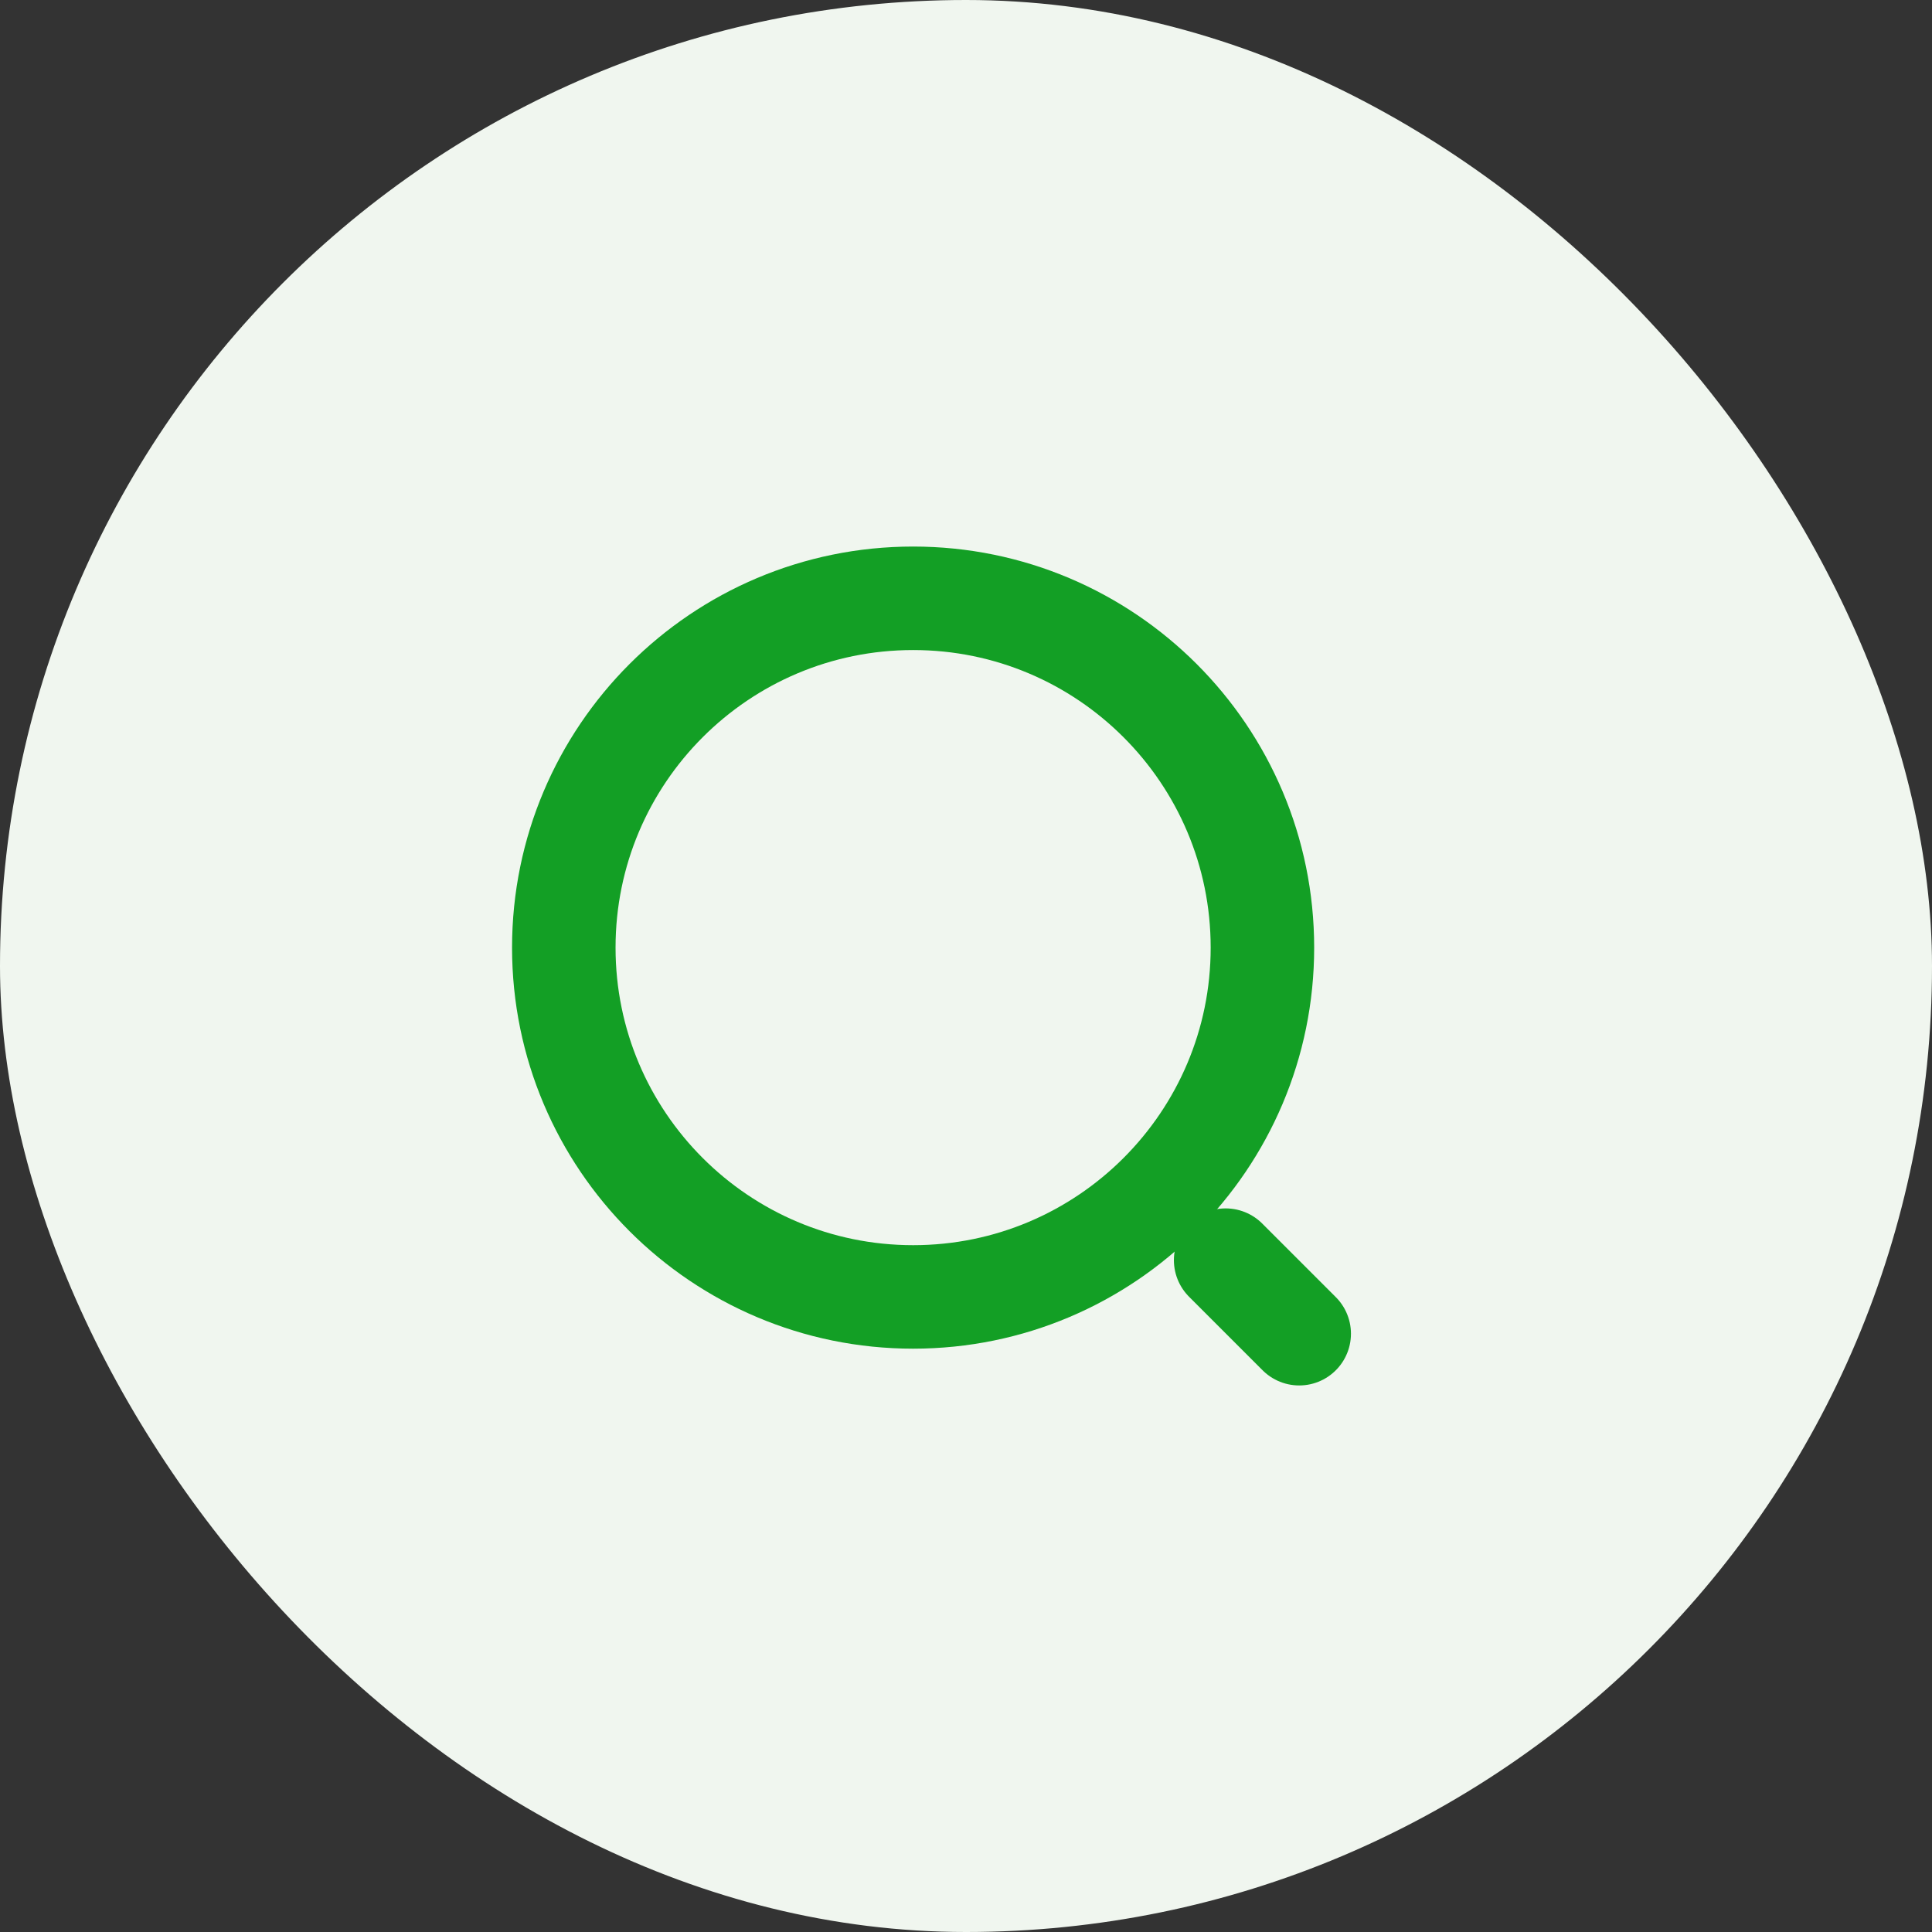 <svg width="28" height="28" viewBox="0 0 28 28" fill="none" xmlns="http://www.w3.org/2000/svg">
<rect x="0" y="0" width="28" height="28" fill="#333333" stroke="none"/>
<rect width="28" height="28" rx="14" fill="#F0F6EF"/>
<path d="M13.234 18.796C16.029 18.796 18.296 16.529 18.296 13.734C18.296 10.938 16.029 8.671 13.234 8.671C10.438 8.671 8.171 10.938 8.171 13.734C8.171 16.529 10.438 18.796 13.234 18.796Z" stroke="#139F25" stroke-width="1.5" stroke-linecap="round" stroke-linejoin="round"/>
<path d="M18.829 19.329L17.763 18.263" stroke="#139F25" stroke-width="1.5" stroke-linecap="round" stroke-linejoin="round"/>
</svg>
